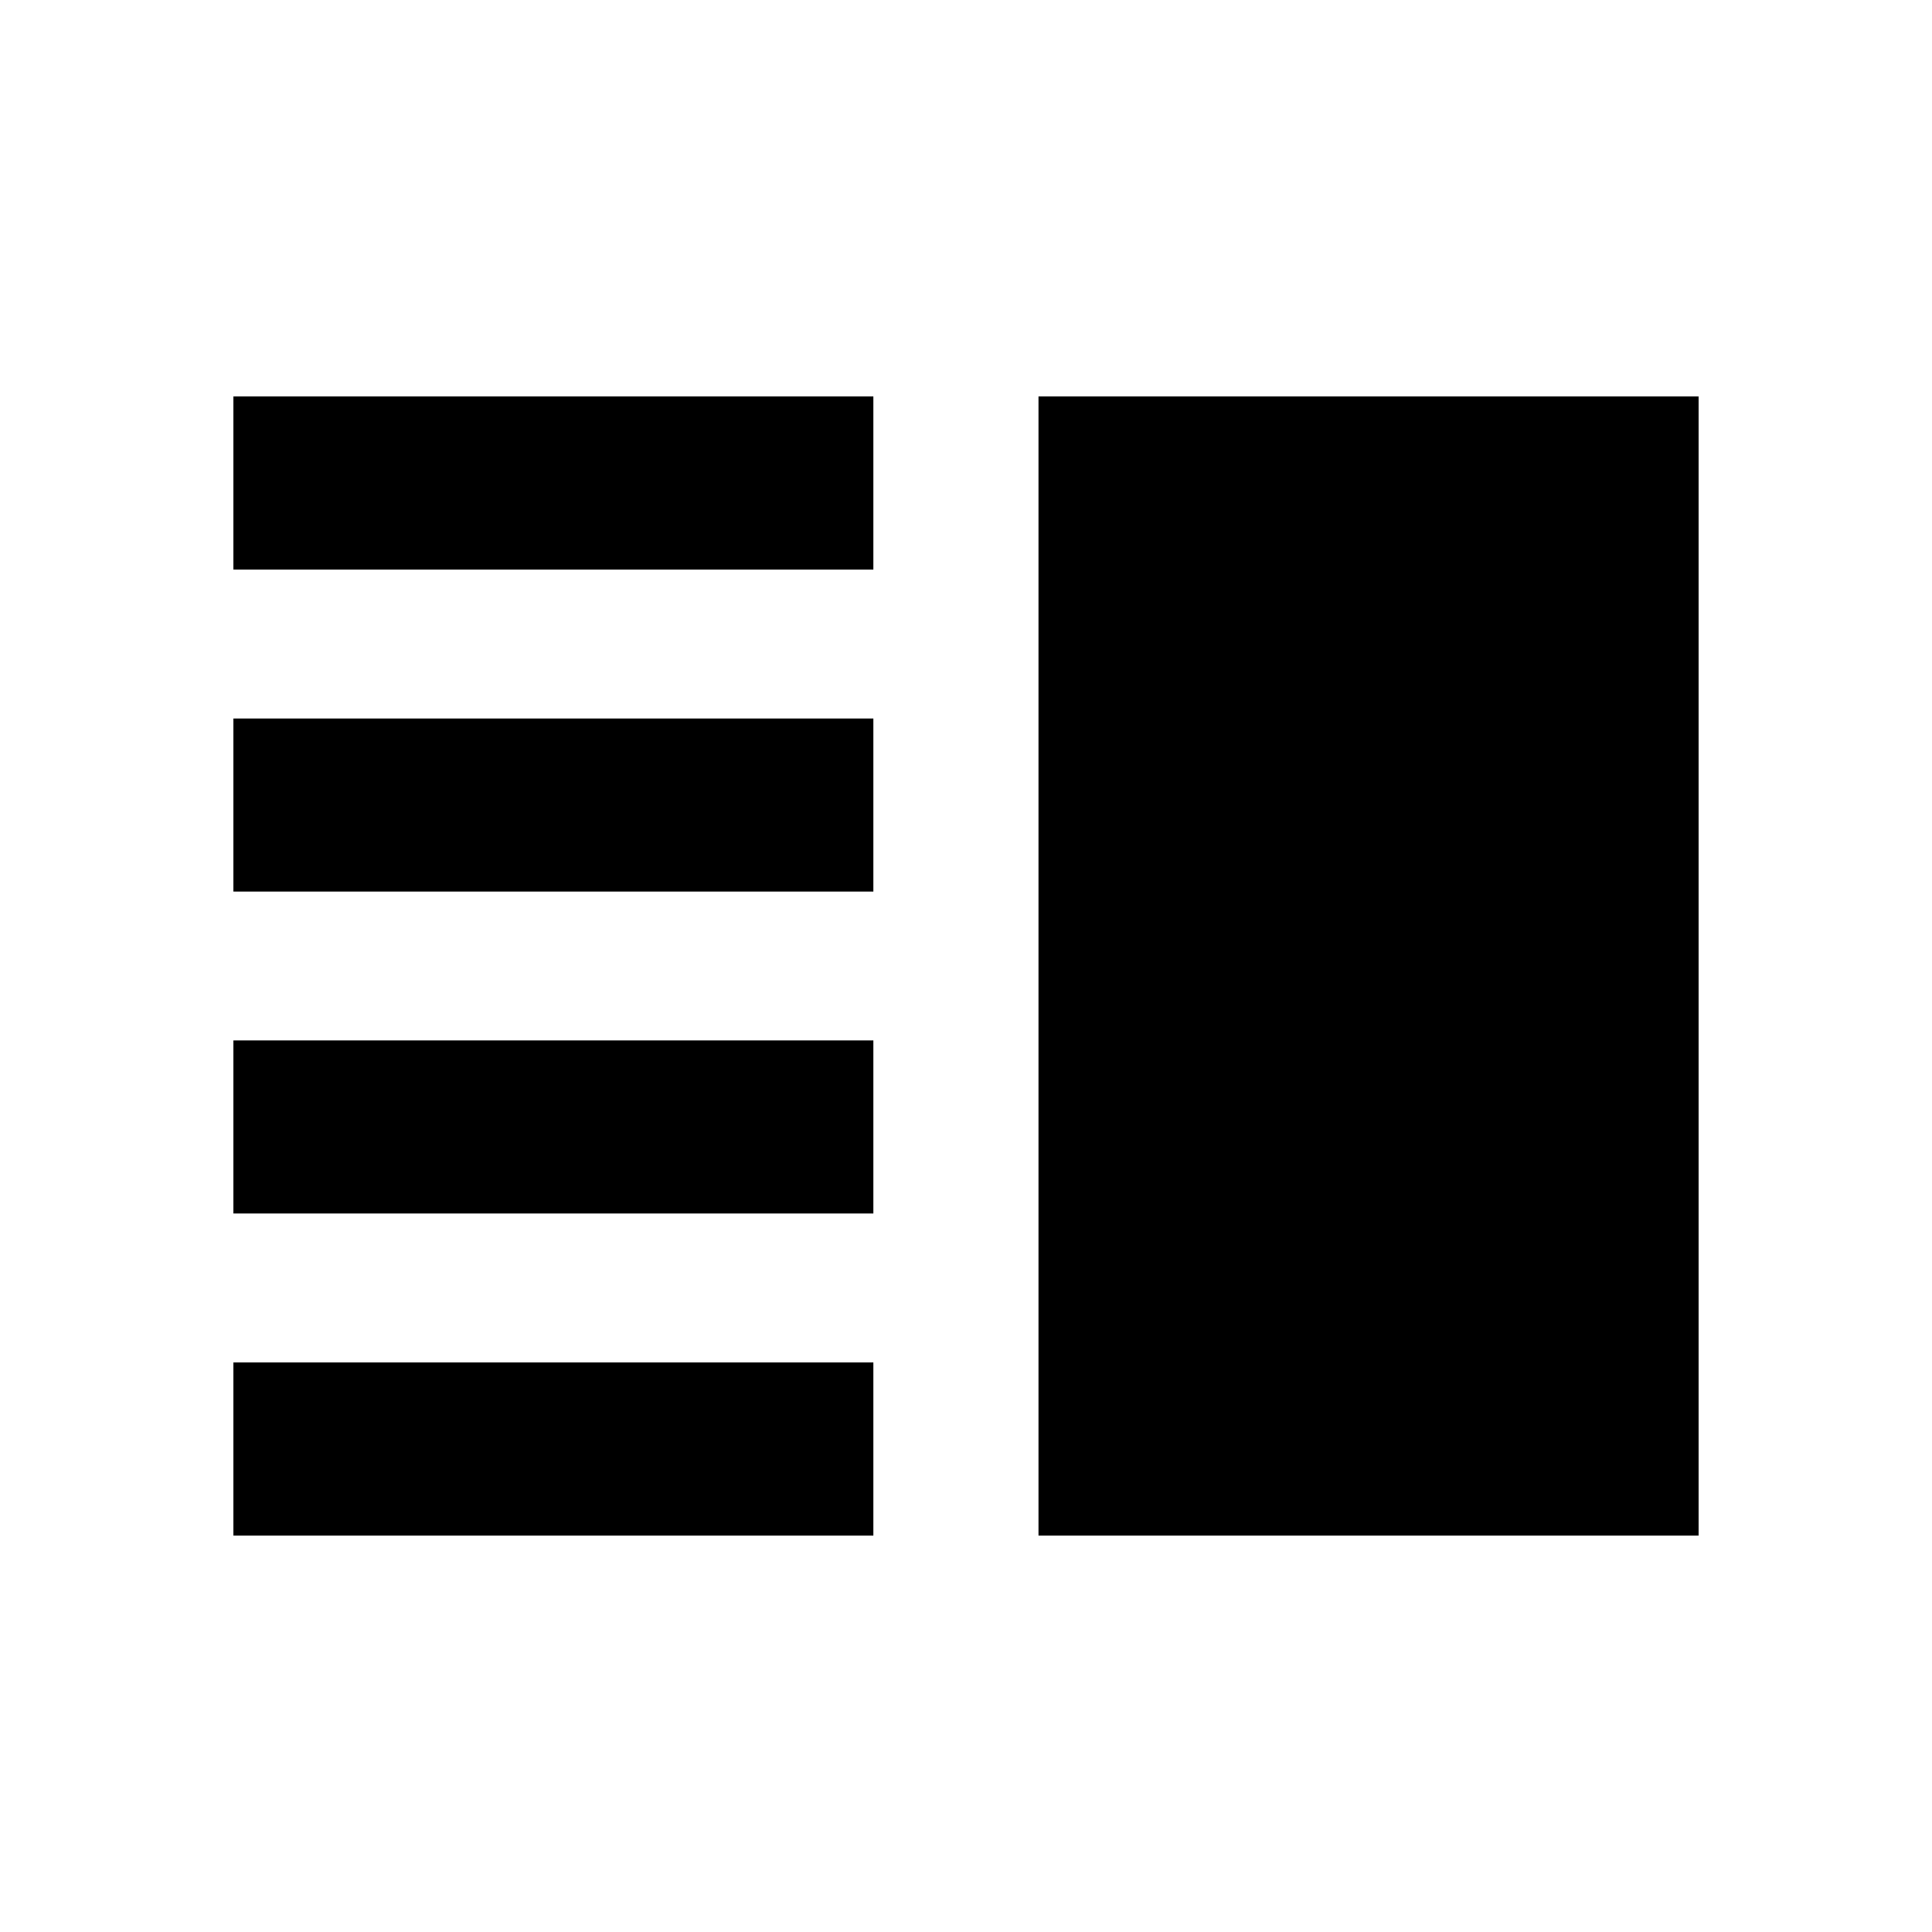 <svg xmlns="http://www.w3.org/2000/svg" height="24" width="24"><path d="M2.9 7.075V4.925H10.85V7.075ZM12.9 19.075V4.925H21.1V19.075ZM2.9 11.075V8.925H10.85V11.075ZM2.9 15.075V12.925H10.85V15.075ZM2.9 19.075V16.925H10.85V19.075Z"/></svg>